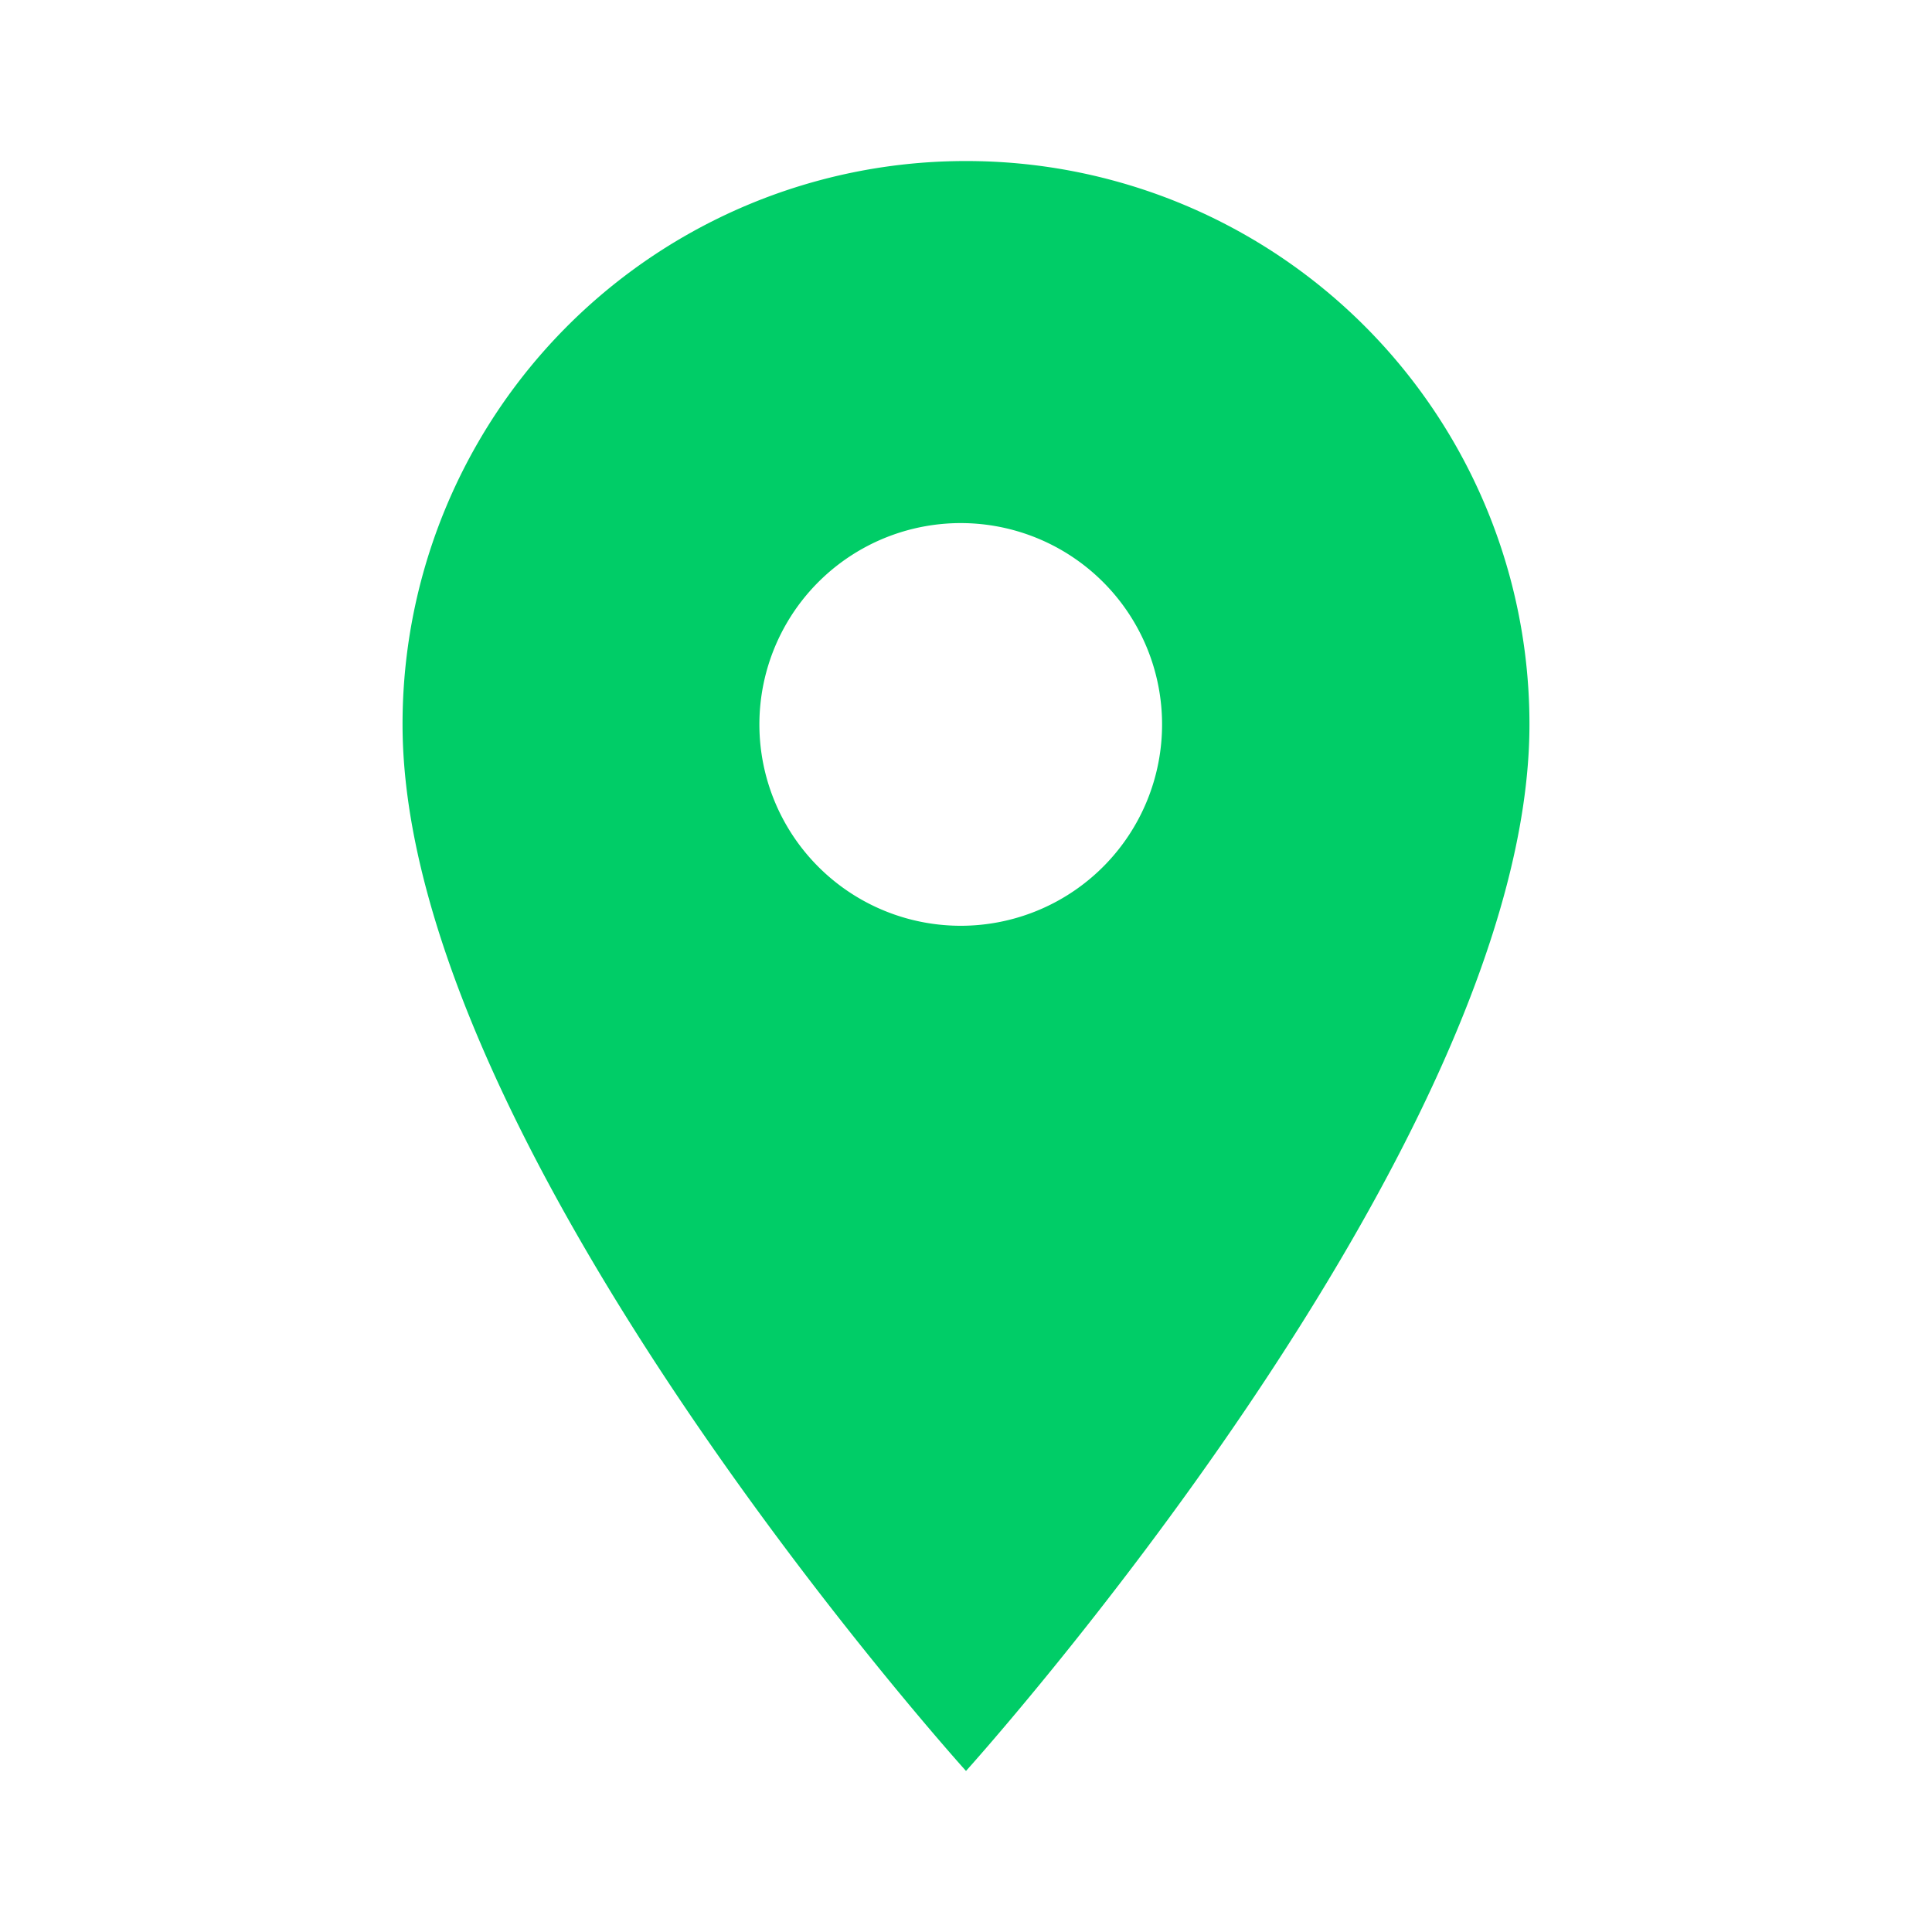 <svg xmlns="http://www.w3.org/2000/svg" fill="currentColor" viewBox="0 0 14 14" class="BreadcrumbsByArea_largeIcon__5NlEM"><path fill="#00cd67" d="M7 1.167A4.08 4.08 0 002.917 5.25C2.917 8.313 7 12.833 7 12.833s4.083-4.52 4.083-7.583A4.08 4.08 0 007 1.167zm0 5.541a1.459 1.459 0 110-2.917 1.459 1.459 0 010 2.917z"/></svg>
